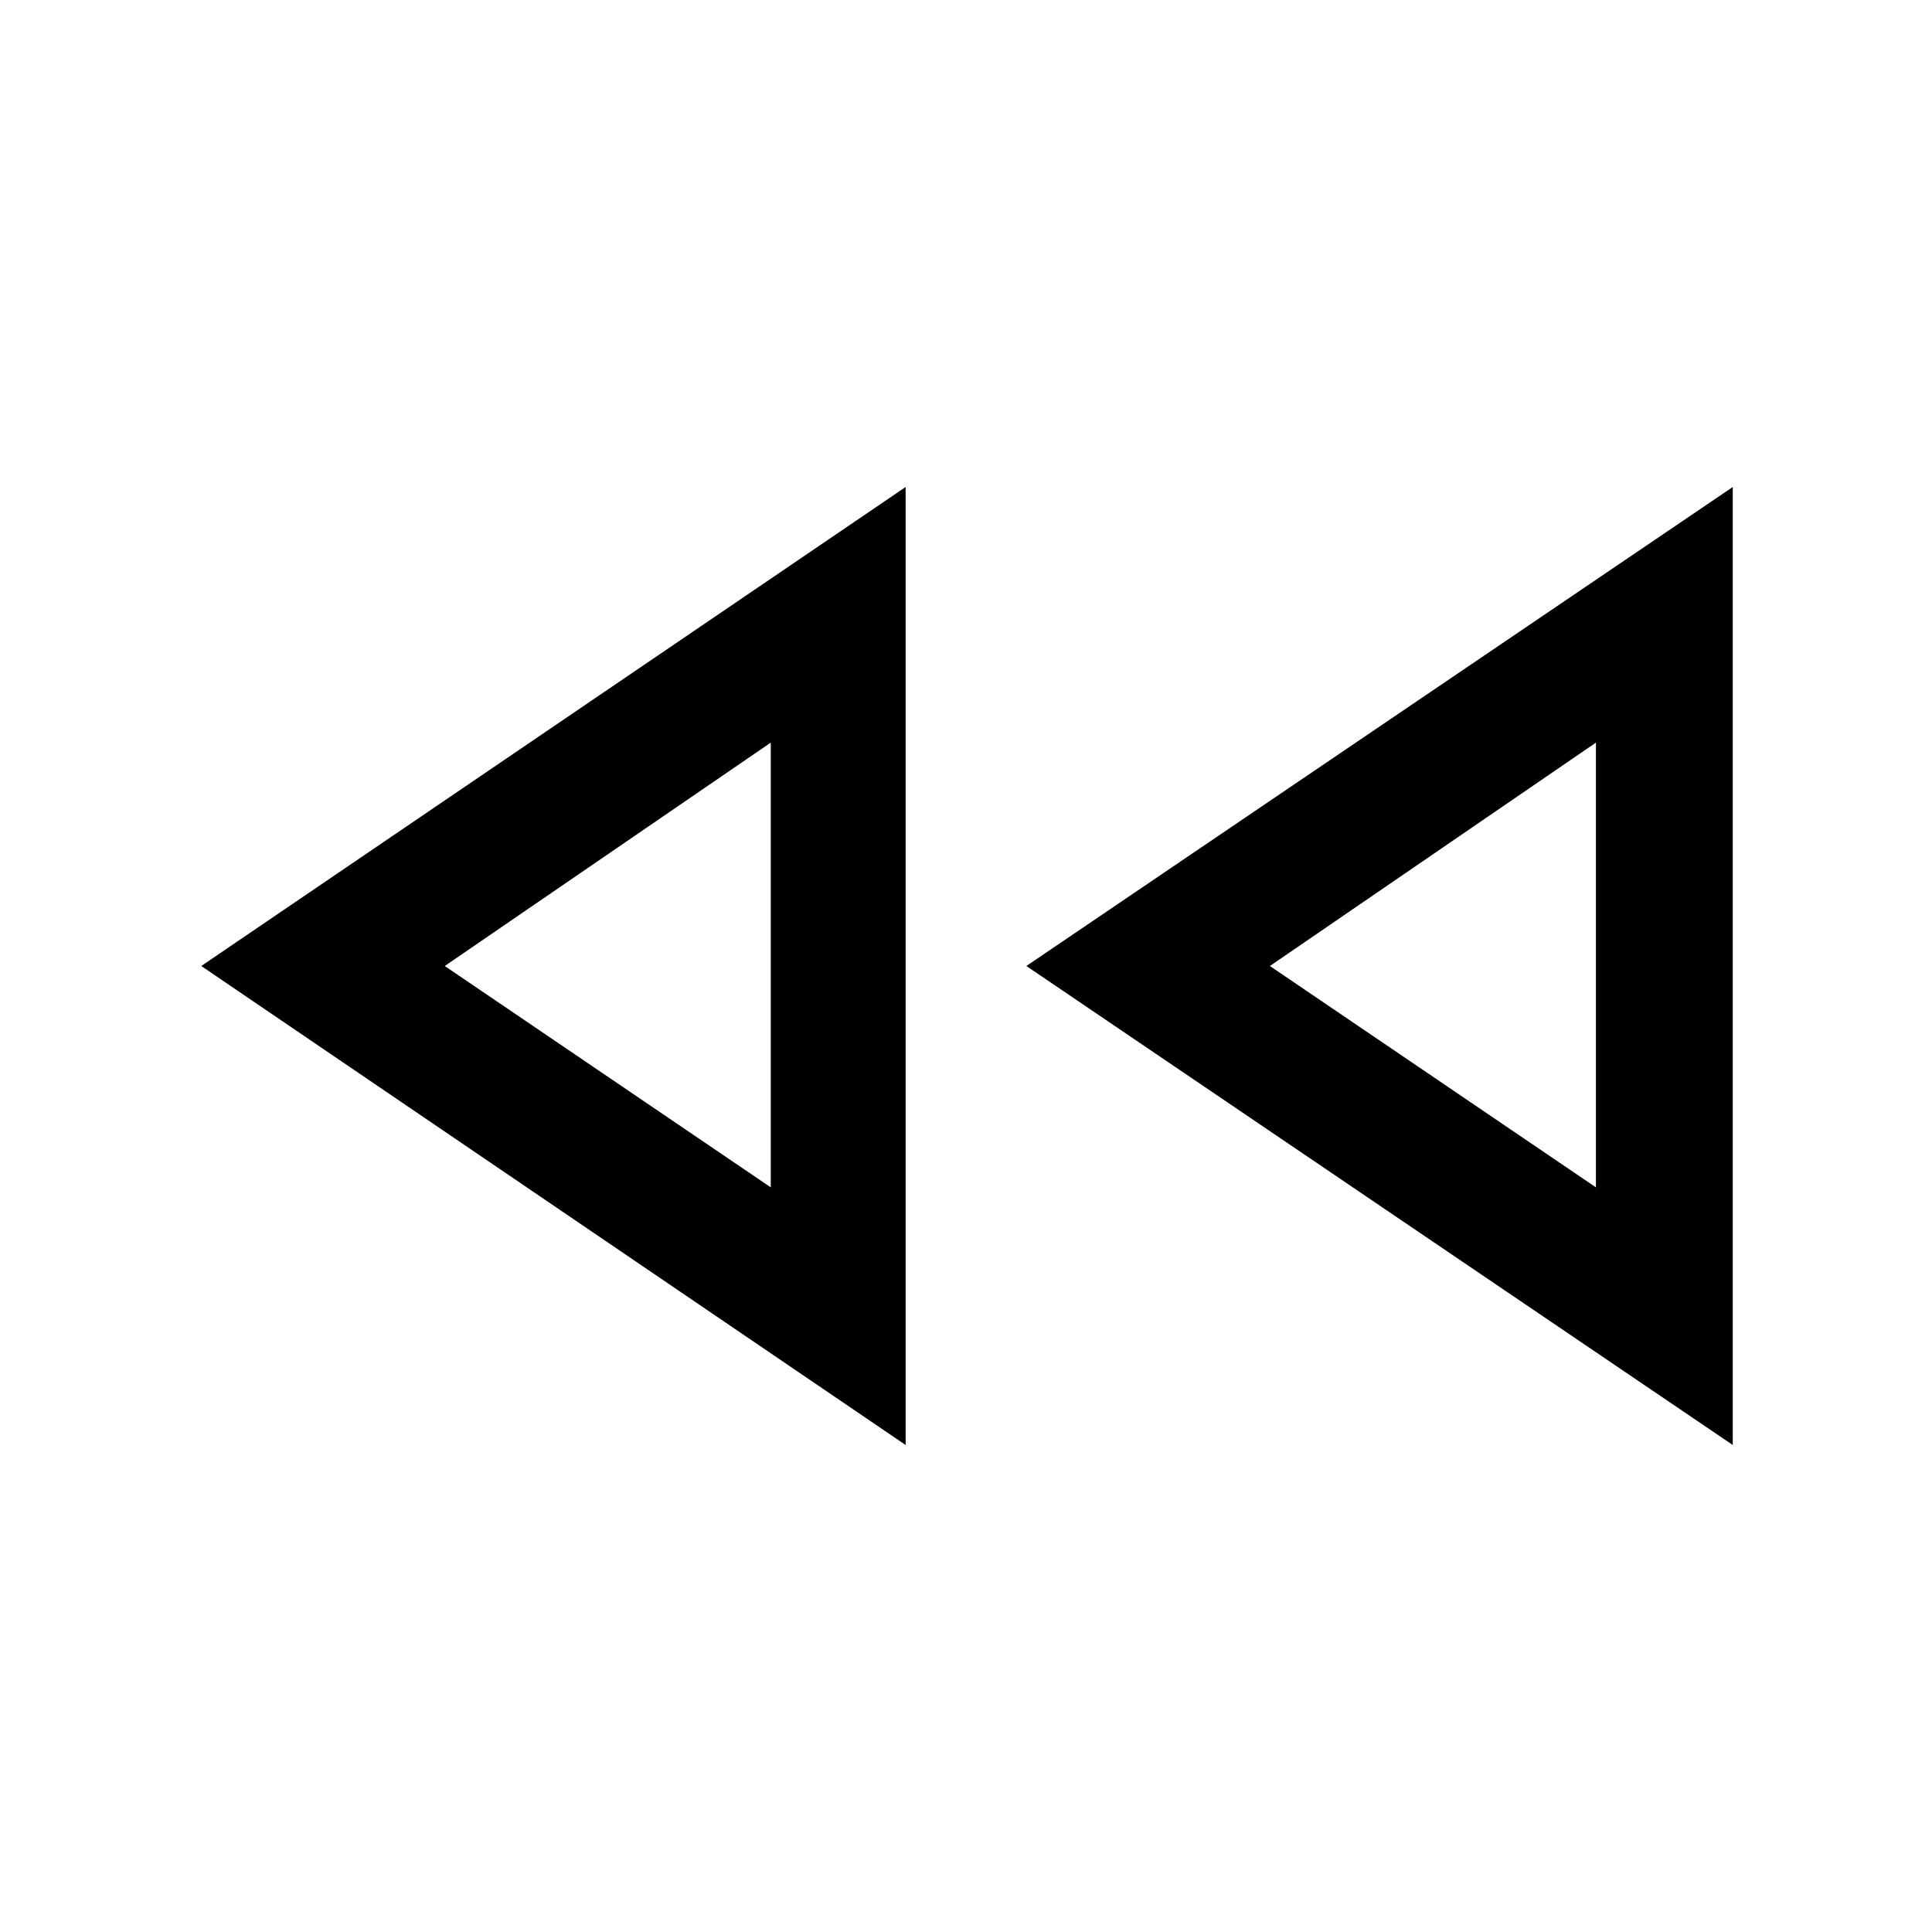 <svg xmlns="http://www.w3.org/2000/svg" height="40" width="40"><path d="M35.875 29.917 21.25 20l14.625-9.917Zm-17.125 0L4.167 20l14.583-9.917ZM15.958 20Zm17.084 0Zm-17.084 4.583v-9.208L9.208 20Zm17.084 0v-9.208L26.292 20Z"/></svg>